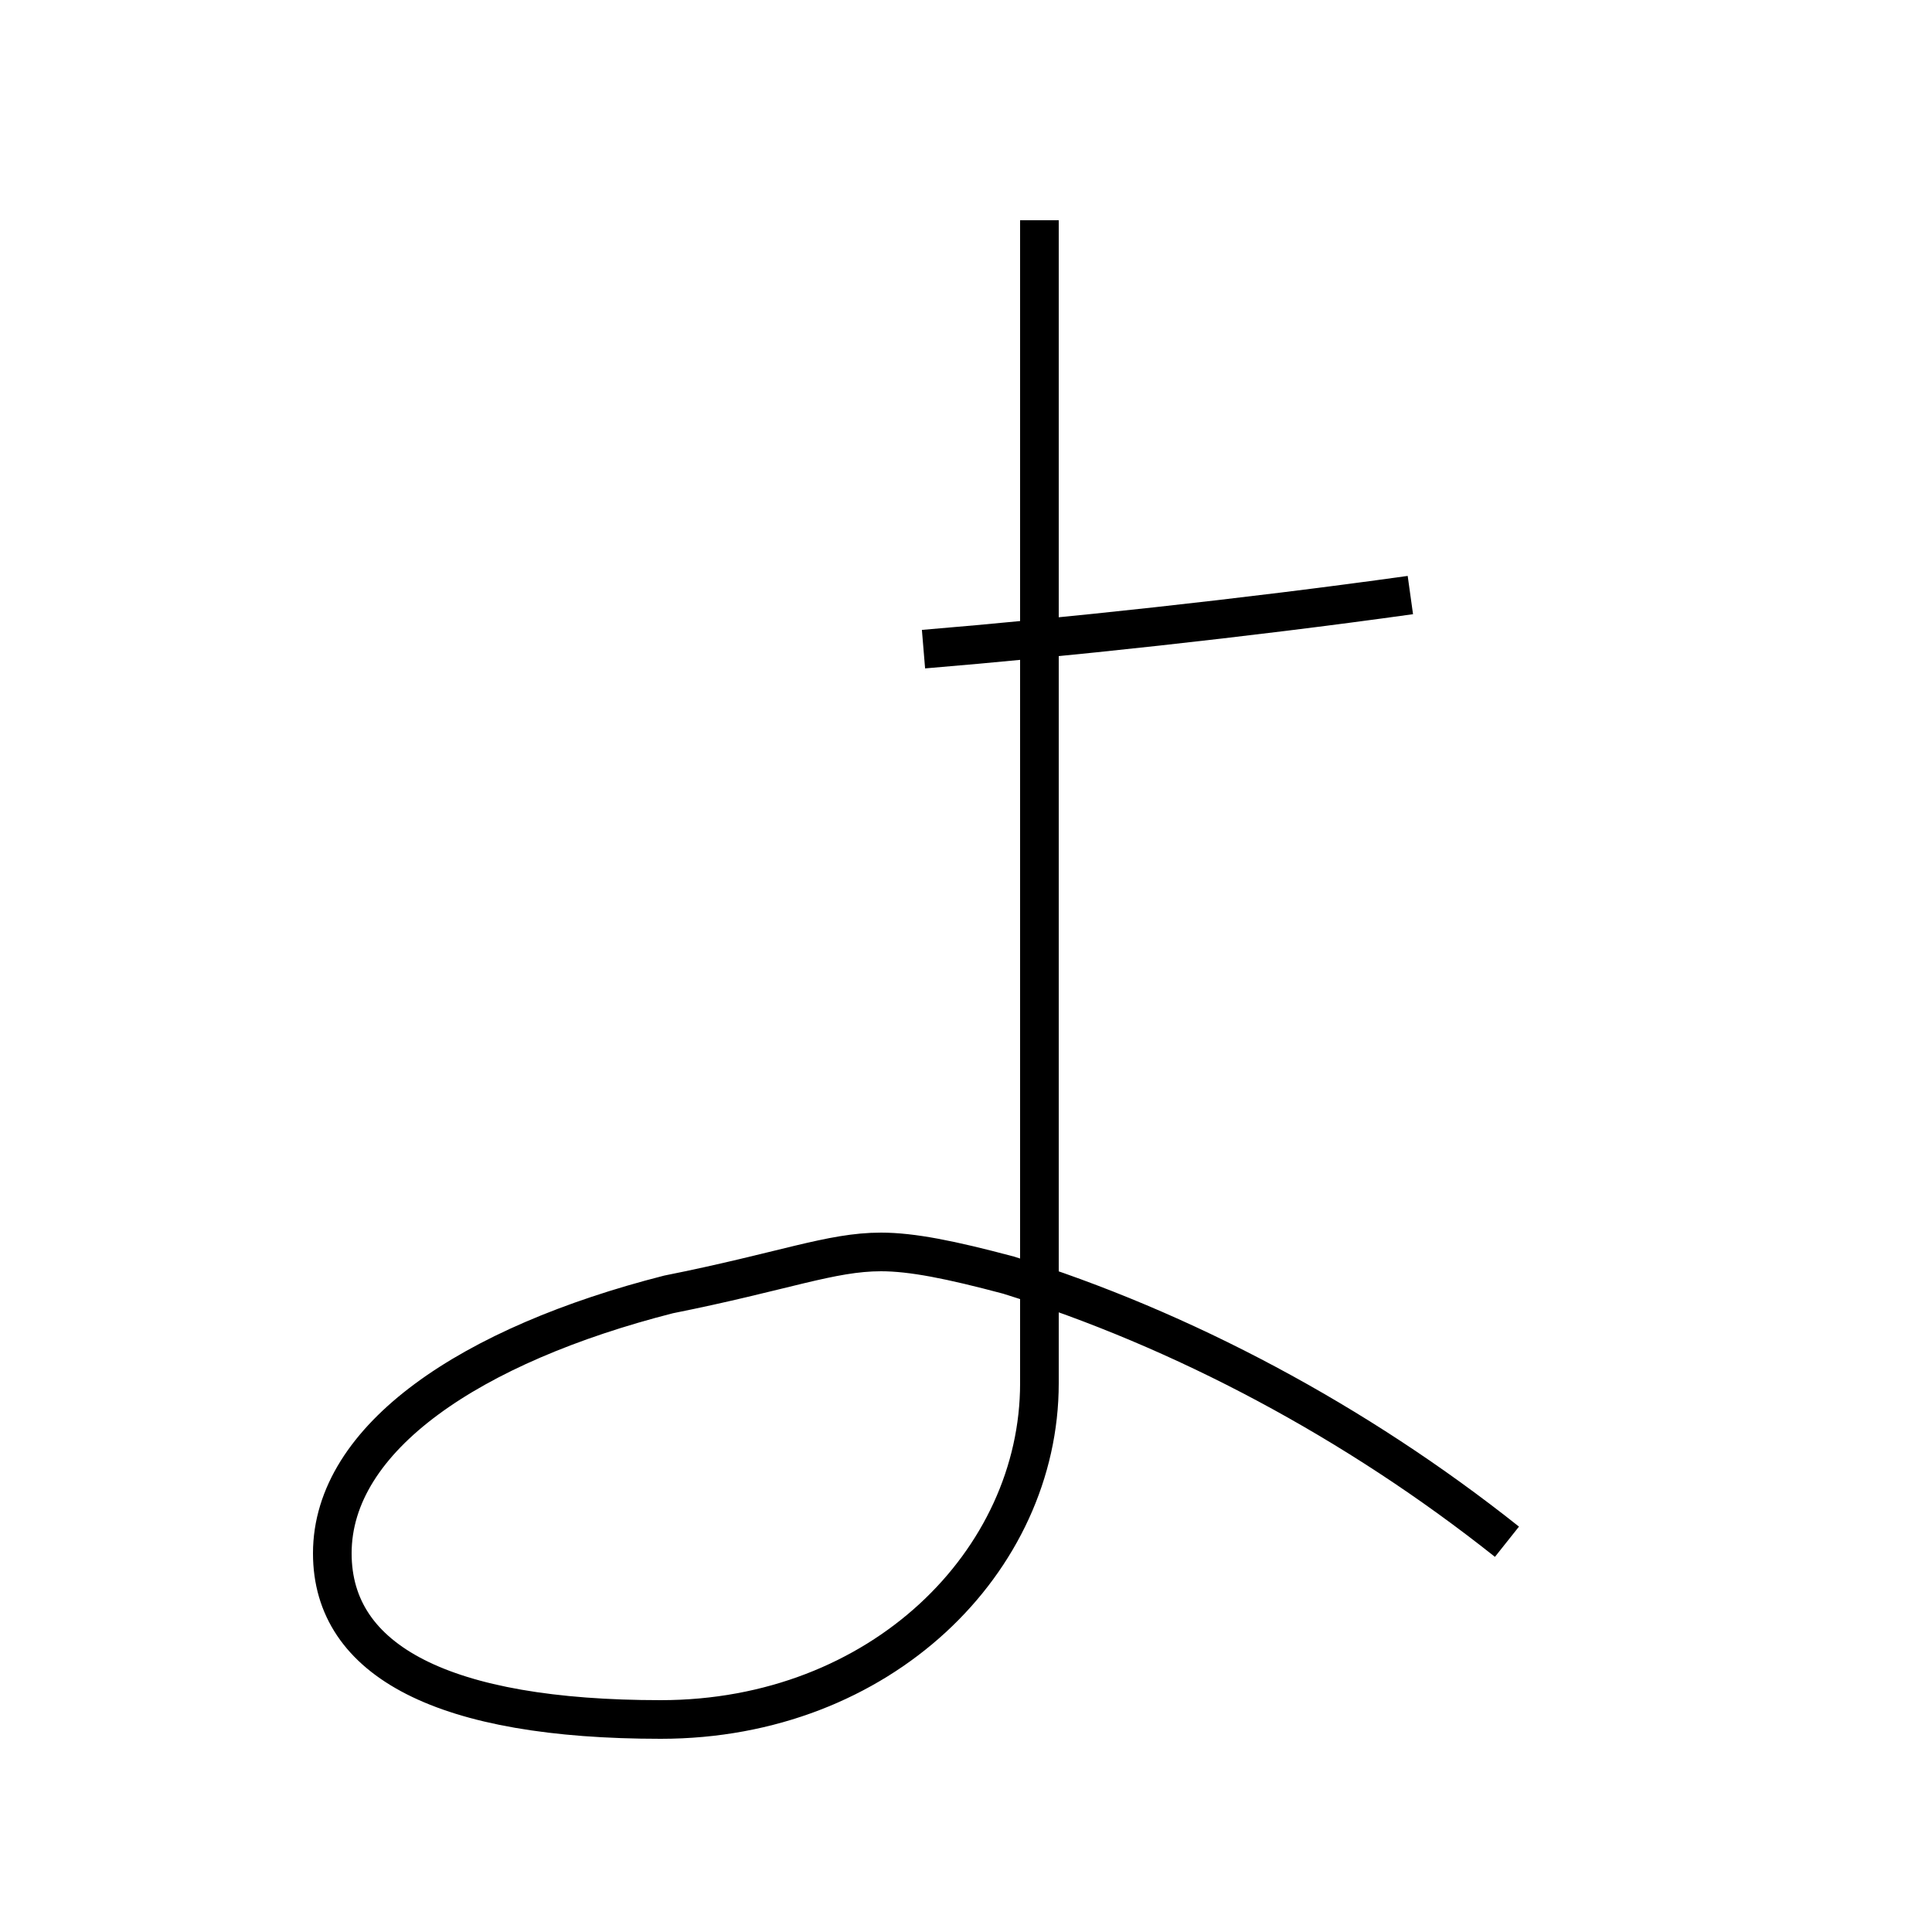 <?xml version='1.0' encoding='utf8'?>
<svg viewBox="0.0 -44.0 50.0 50.0" version="1.1" xmlns="http://www.w3.org/2000/svg">
<rect x="0.0" y="-44.0" width="50.0" height="50.0" fill="#808080" stroke="none"/>
<rect x="-1000" y="-1000" width="2000" height="2000" stroke="white" fill="white"/>
<g style="fill:none; stroke:#000000;  stroke-width:1">
<path d="M 39.0 4.1 C 35.1 7.2 30.6 9.6 26.1 11.0 C 24.6 11.4 23.6 11.6 22.8 11.6 C 21.5 11.6 20.3 11.1 17.3 10.5 C 12.2 9.2 8.6 6.8 8.6 3.8 C 8.6 1.0 11.5 -0.5 17.1 -0.5 C 22.8 -0.5 26.9 3.6 26.9 8.2 L 26.9 38.3 M 36.5 28.6 C 32.2 28.0 27.5 27.5 23.9 27.2 " transform="scale(1, -1)" />
</g>
</svg>